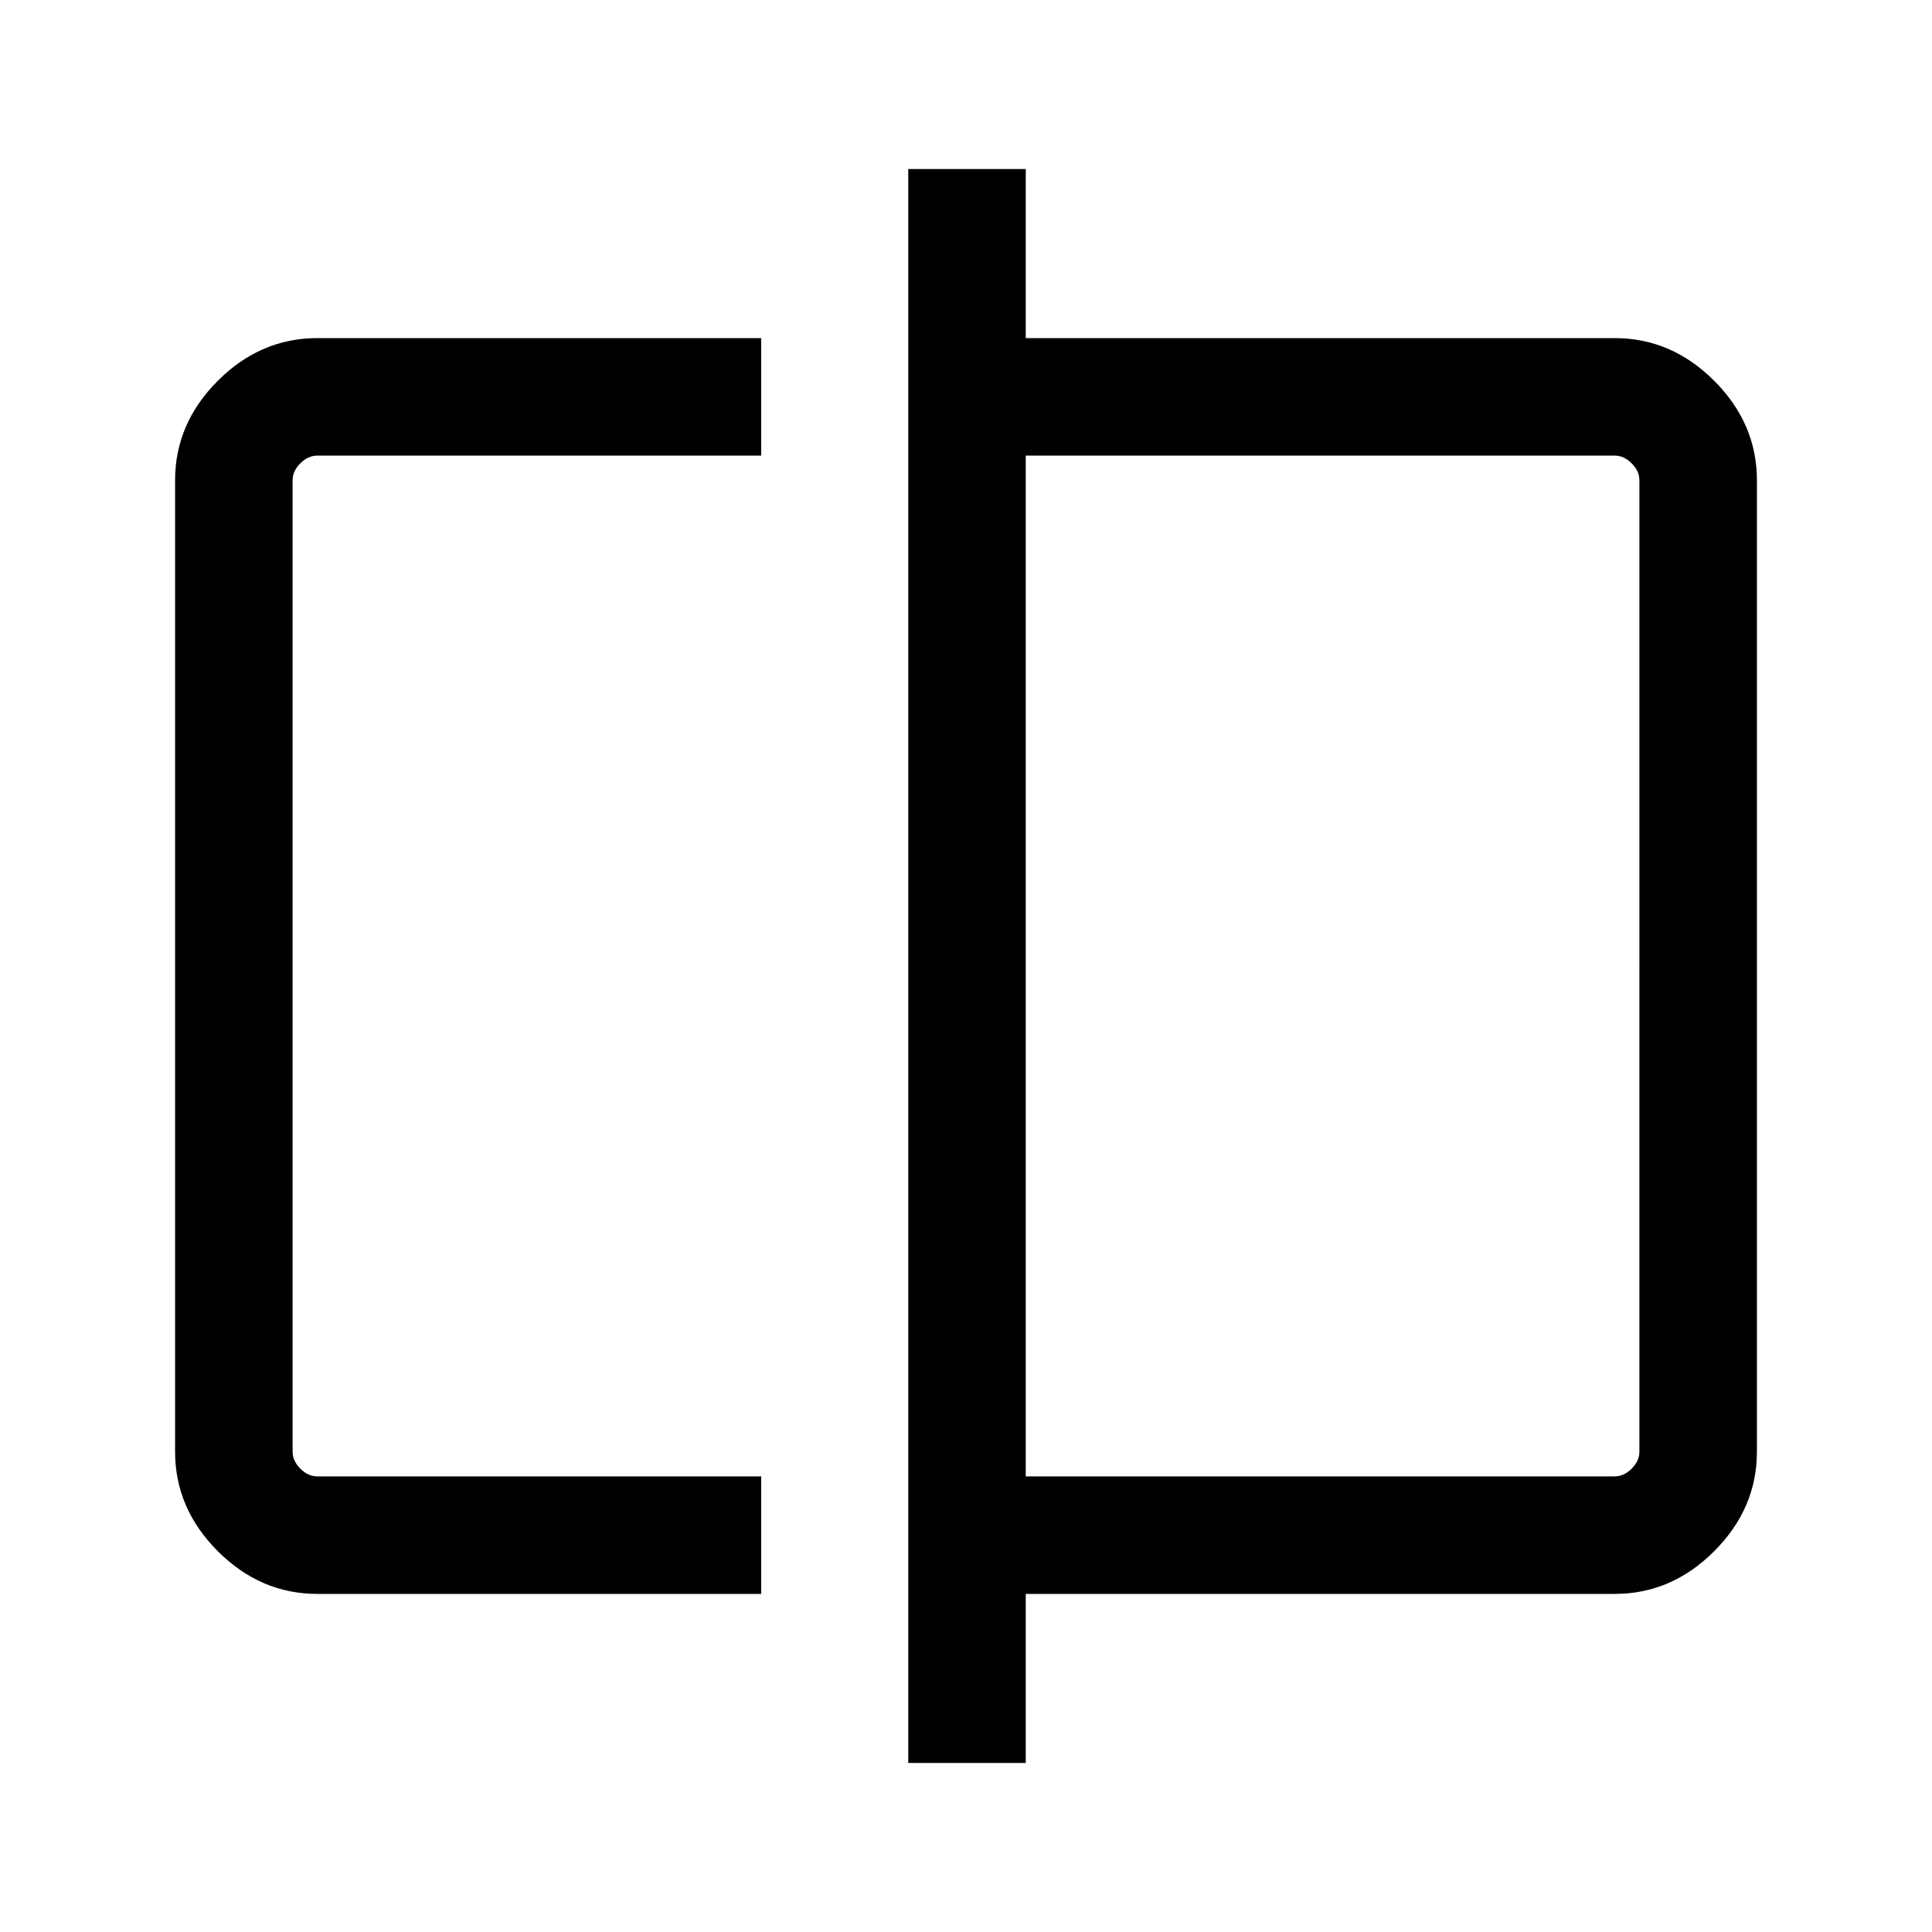 <svg xmlns="http://www.w3.org/2000/svg" height="48" viewBox="0 -960 960 960" width="48"><path d="M157.69-168q-28.25 0-49.47-21.22T87-238.69v-482.62q0-28.25 21.22-49.47T157.69-792h220.54v58.39H157.69q-4.61 0-8.46 3.84-3.84 3.85-3.84 8.46v482.62q0 4.61 3.84 8.46 3.85 3.84 8.46 3.84h220.54V-168H157.69Zm293.62 84v-792h58.38v84h292.62q28.25 0 49.47 21.22T873-721.31v482.62q0 28.25-21.22 49.47T802.31-168H509.69v84h-58.38Zm58.38-142.39h292.62q4.61 0 8.46-3.84 3.84-3.85 3.84-8.46v-482.62q0-4.61-3.84-8.46-3.85-3.84-8.46-3.84H509.69v507.22Zm-364.3 0V-733.61v507.22Zm669.22 0v-507.22V-226.39Z"/></svg>